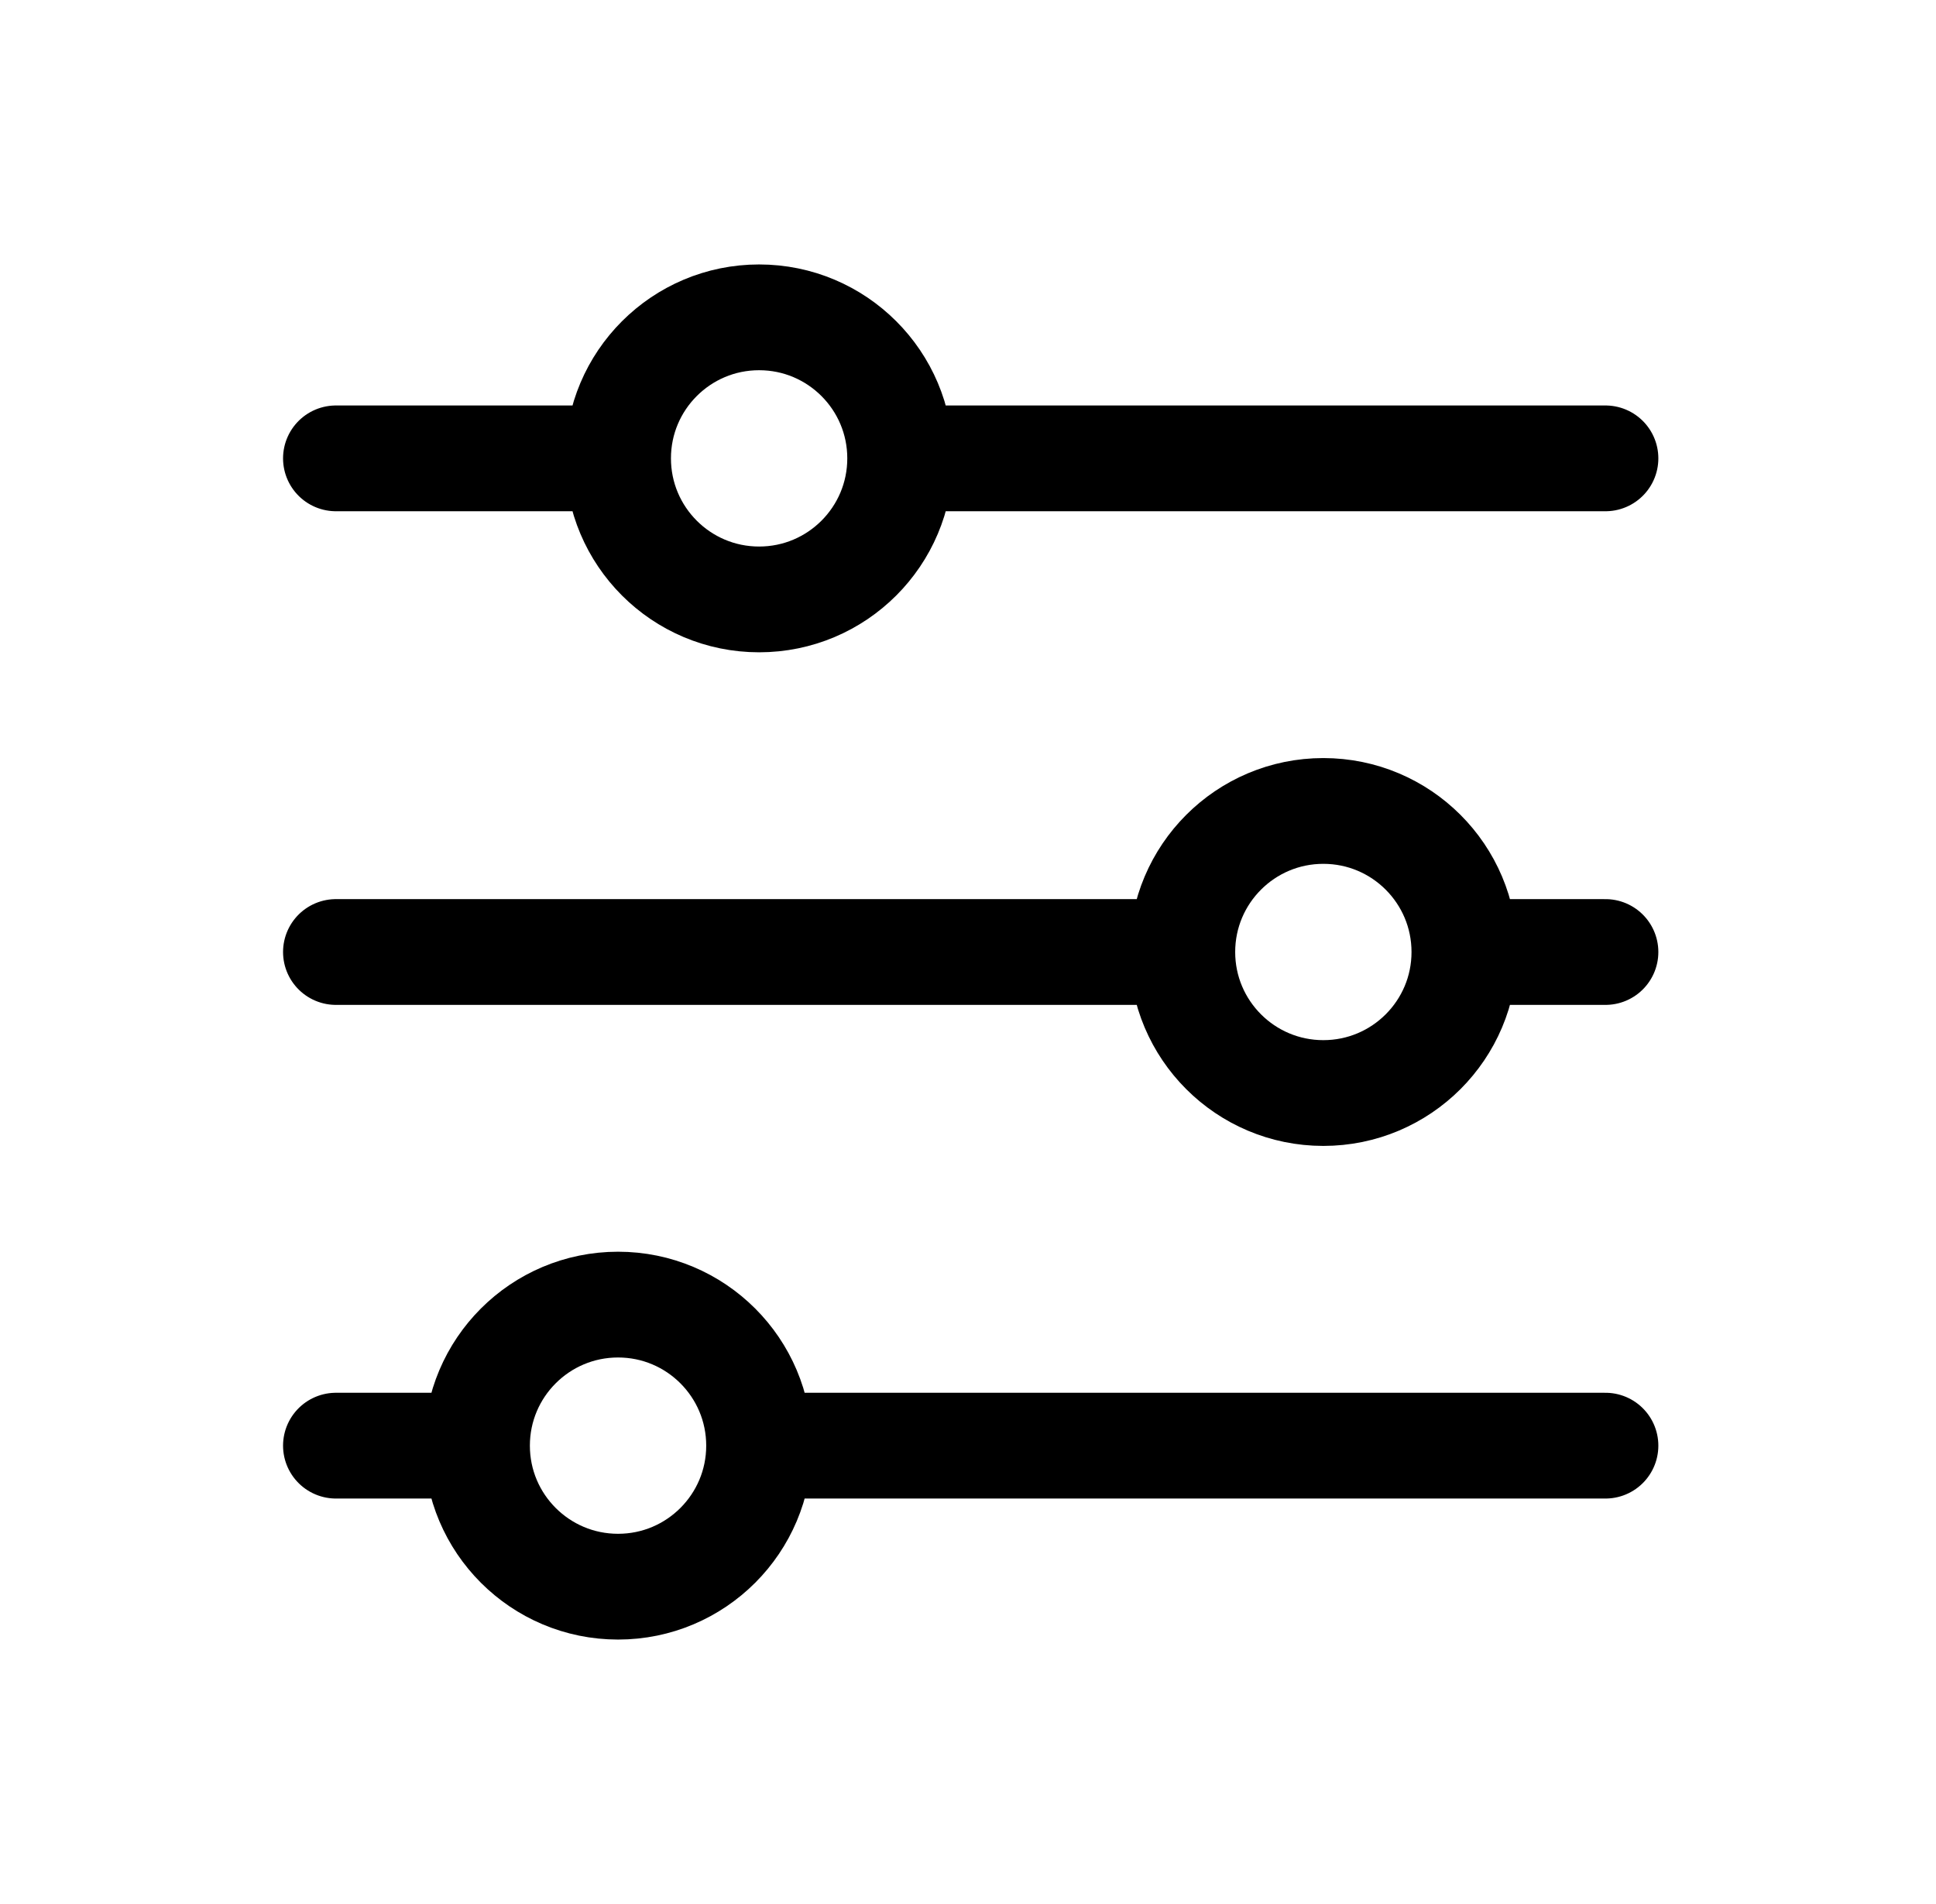<svg width="61" height="60" viewBox="0 0 61 60" fill="none" xmlns="http://www.w3.org/2000/svg">
<path d="M10.585 14.444H19.474M19.474 14.444C19.474 16.899 21.464 18.889 23.918 18.889C26.373 18.889 28.363 16.899 28.363 14.444M19.474 14.444C19.474 11.99 21.464 10 23.918 10C26.373 10 28.363 11.99 28.363 14.444M50.585 14.444H28.363M10.585 30H37.252M37.252 30C37.252 32.455 39.242 34.444 41.696 34.444C44.151 34.444 46.141 32.455 46.141 30M37.252 30C37.252 27.545 39.242 25.555 41.696 25.555C44.151 25.555 46.141 27.545 46.141 30M50.585 30H46.141M10.585 45.556H15.029M15.029 45.556C15.029 48.01 17.019 50 19.474 50C21.928 50 23.918 48.01 23.918 45.556M15.029 45.556C15.029 43.101 17.019 41.111 19.474 41.111C21.928 41.111 23.918 43.101 23.918 45.556M50.585 45.556H23.918" stroke="black" stroke-width="3.333" stroke-linecap="round"/>
</svg>
